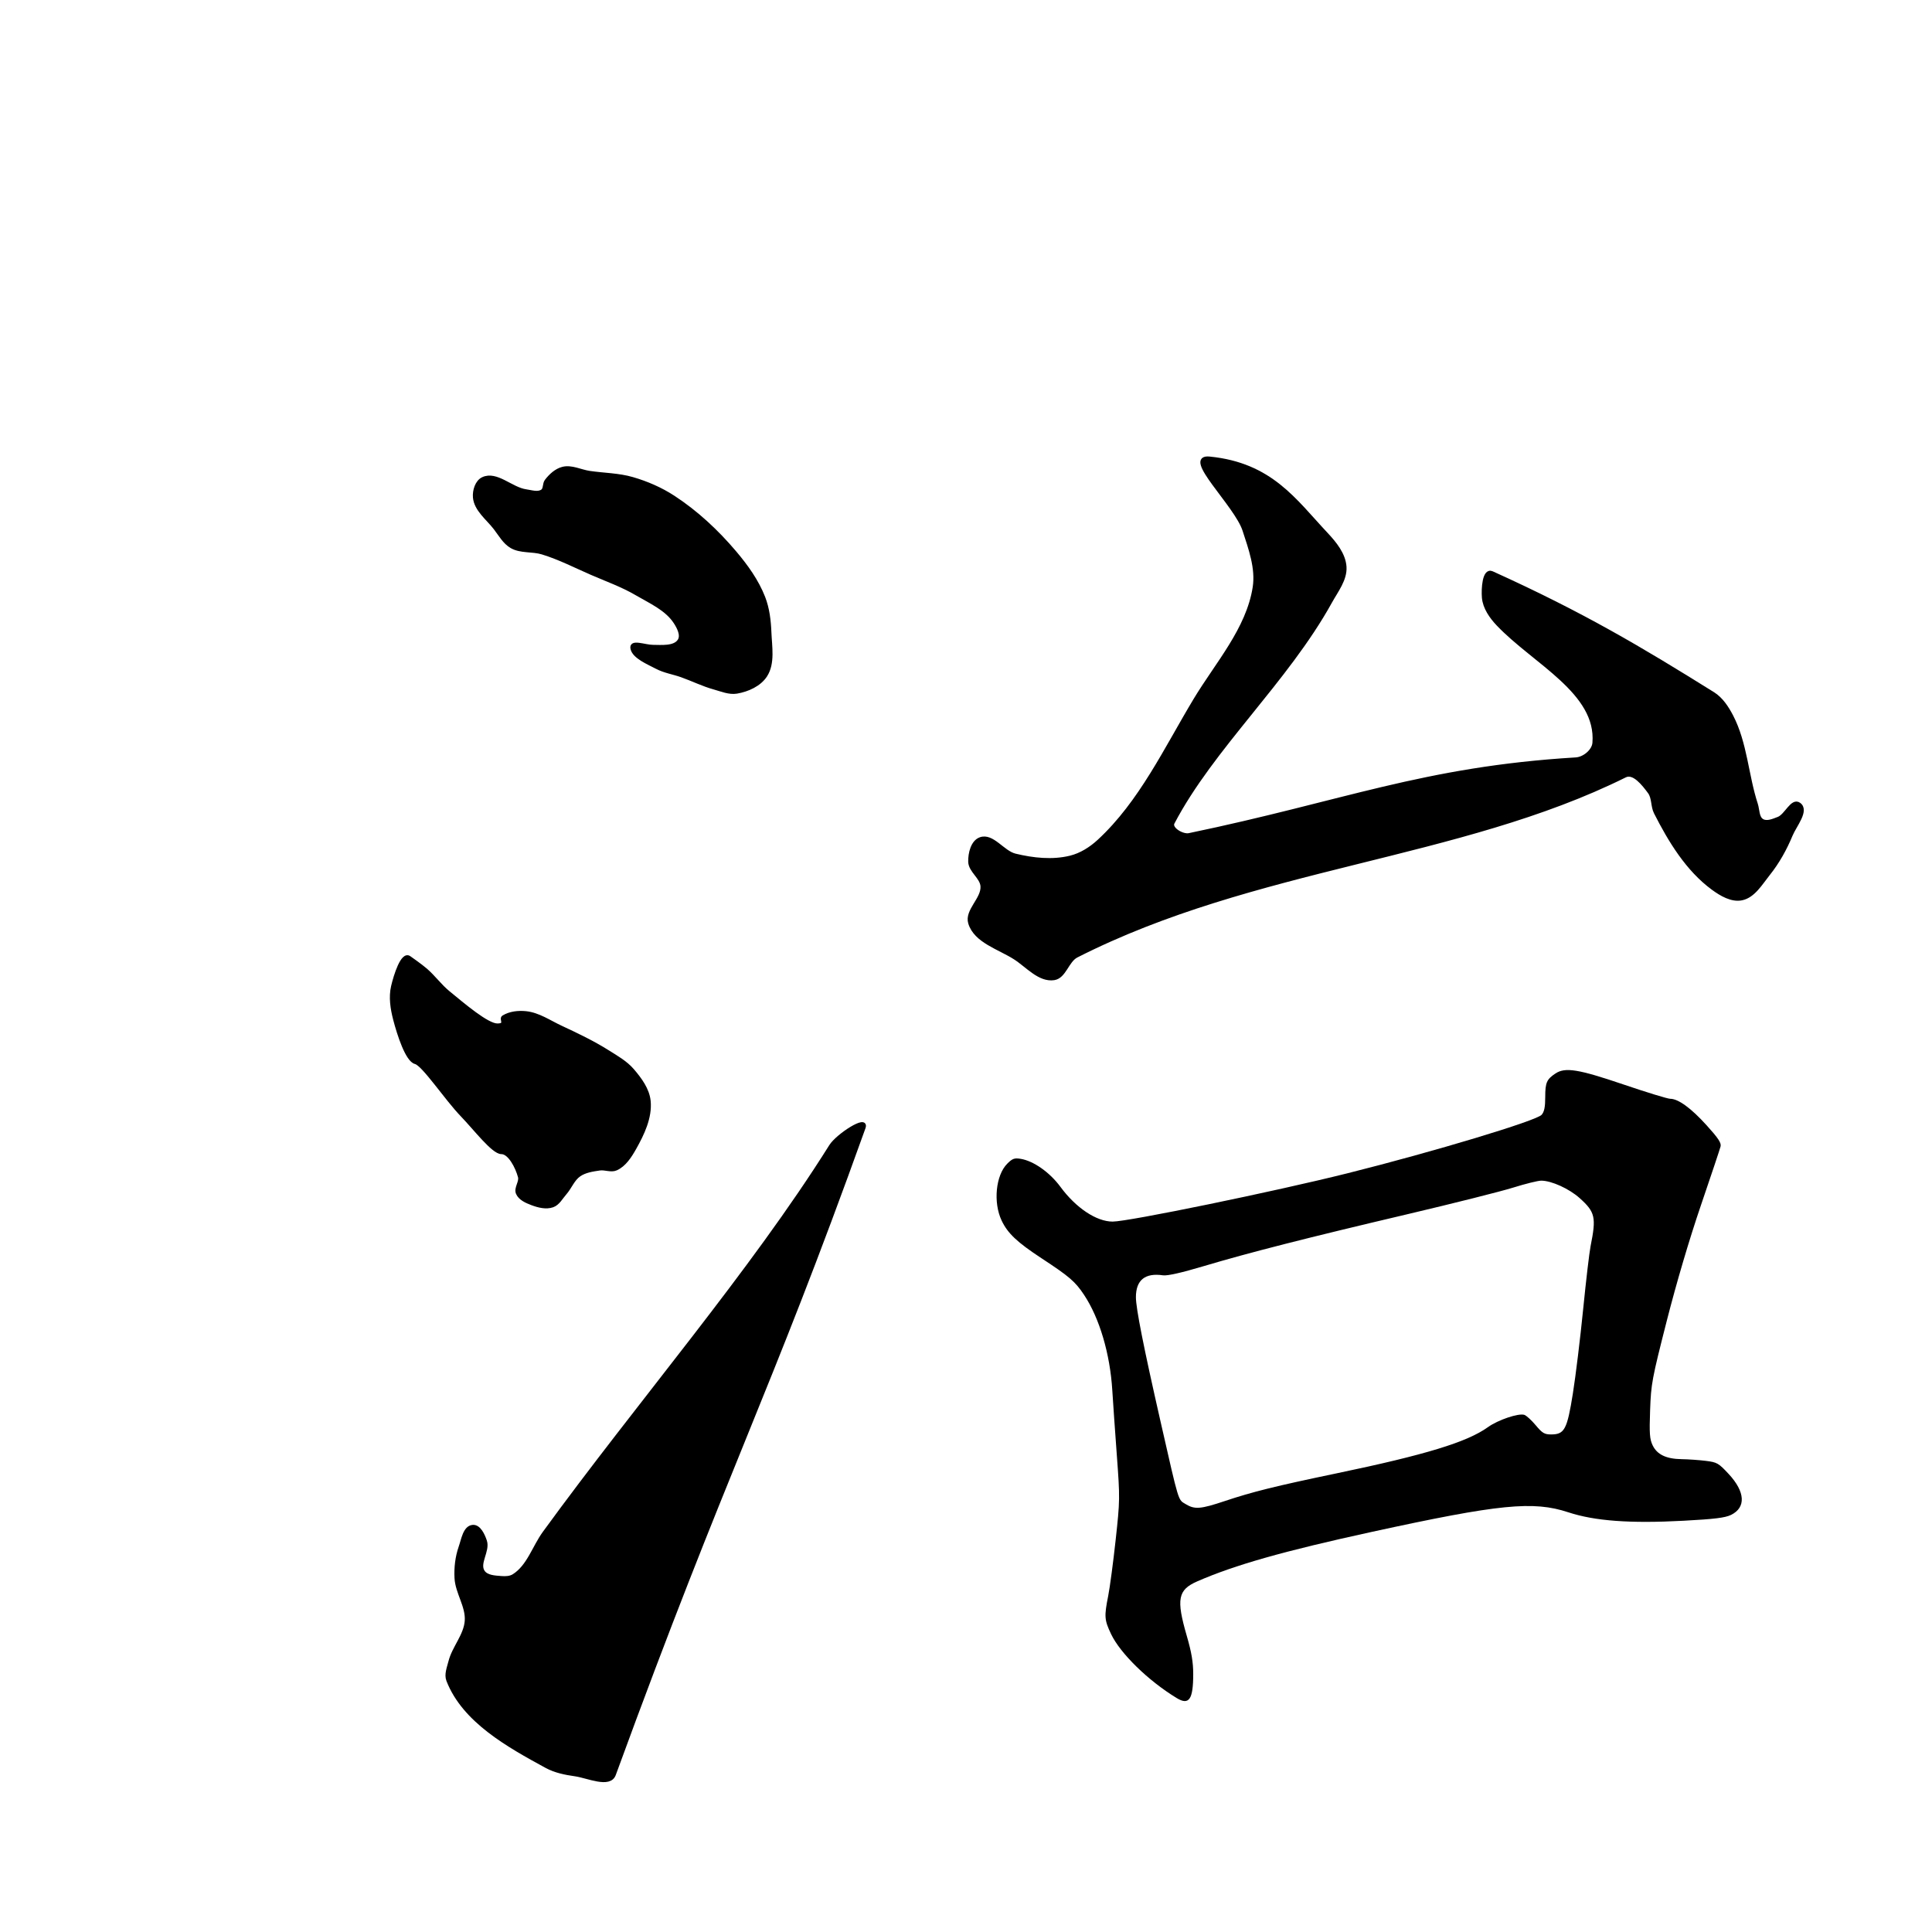 <?xml version="1.0" encoding="UTF-8" standalone="no"?>
<!-- Created with Inkscape (http://www.inkscape.org/) -->

<svg
   xmlns:dc="http://purl.org/dc/elements/1.1/"
   xmlns:cc="http://creativecommons.org/ns#"
   xmlns:rdf="http://www.w3.org/1999/02/22-rdf-syntax-ns#"
   xmlns:svg="http://www.w3.org/2000/svg"
   xmlns="http://www.w3.org/2000/svg"
   xmlns:sodipodi="http://sodipodi.sourceforge.net/DTD/sodipodi-0.dtd"
   xmlns:inkscape="http://www.inkscape.org/namespaces/inkscape"
   version="1.1"
   id="svg3755"
   width="512"
   height="512"
   viewBox="0 0 512 512"
   sodipodi:docname="U+6CBB.svg"
   inkscape:version="0.92.4 (5da689c313, 2019-01-14)">
  <defs
     id="defs3759" />
  <sodipodi:namedview
     pagecolor="#ffffff"
     bordercolor="#666666"
     borderopacity="1"
     objecttolerance="10"
     gridtolerance="10"
     guidetolerance="10"
     inkscape:pageopacity="0"
     inkscape:pageshadow="2"
     inkscape:window-width="1920"
     inkscape:window-height="1017"
     id="namedview3757"
     showgrid="false"
     inkscape:zoom="1.84375"
     inkscape:cx="296.87777"
     inkscape:cy="275.9184"
     inkscape:window-x="-8"
     inkscape:window-y="-8"
     inkscape:window-maximized="1"
     inkscape:current-layer="svg3755" />
  <path
     style="fill:#000000;stroke:#000000;stroke-width:1px;stroke-linecap:butt;stroke-linejoin:miter;stroke-opacity:1"
     d="M 139.39,130.169 C 135.479,129.622 131.577,125.244 128,126.915 126.387,127.669 125.68,130.022 125.831,131.797 126.107,135.044 129.263,137.352 131.254,139.932 132.584,141.656 133.705,143.73 135.593,144.814 137.992,146.19 141.084,145.634 143.729,146.441 148.225,147.812 152.436,149.988 156.746,151.864 160.751,153.609 164.91,155.076 168.678,157.288 172.358,159.448 176.655,161.306 178.983,164.881 179.893,166.278 180.957,168.353 180.068,169.763 178.781,171.803 175.186,171.39 173.017,171.39 170.847,171.39 167.051,169.763 167.593,171.932 168.136,174.102 171.7,175.555 174.102,176.814 176.127,177.875 178.454,178.22 180.61,178.983 183.522,180.014 186.31,181.415 189.288,182.237 191.237,182.775 193.262,183.663 195.254,183.322 198.128,182.83 201.266,181.432 202.847,178.983 204.916,175.779 204.084,171.404 203.932,167.593 203.808,164.475 203.436,161.282 202.305,158.373 200.597,153.979 197.757,150.039 194.712,146.441 189.998,140.871 184.553,135.782 178.441,131.797 175.119,129.631 171.401,128.02 167.593,126.915 163.91,125.847 159.997,125.851 156.203,125.288 153.851,124.939 151.459,123.626 149.153,124.203 147.399,124.643 145.913,126.023 144.814,127.458 144.221,128.23 144.535,129.624 143.729,130.169 142.531,130.98 140.822,130.37 139.39,130.169 Z"
     id="path3765"
     inkscape:connector-curvature="0"
     sodipodi:nodetypes="sssssssssssssssssssssssssss" />
  <path
     style="fill:#000000;stroke:#000000;stroke-width:1px;stroke-linecap:butt;stroke-linejoin:miter;stroke-opacity:1"
     d="M 108.475,253.831 C 106.686,252.489 104.796,258.584 104.136,261.424 103.479,264.247 103.951,267.296 104.678,270.102 105.732,274.172 107.932,280.949 110.102,281.492 112.271,282.034 118.215,291.08 122.576,295.593 125.865,298.996 130.712,305.356 132.881,305.356 135.051,305.356 137.067,309.243 137.763,311.864 138.137,313.273 136.635,314.868 137.22,316.203 137.845,317.628 139.561,318.367 141.017,318.915 142.717,319.555 144.73,320.068 146.441,319.458 147.885,318.942 148.68,317.353 149.695,316.203 151.059,314.658 151.791,312.487 153.492,311.322 155.049,310.255 157.048,309.969 158.915,309.695 160.346,309.485 161.933,310.283 163.254,309.695 165.476,308.705 166.939,306.389 168.136,304.271 170.273,300.487 172.354,296.123 171.932,291.797 171.634,288.738 169.593,285.995 167.593,283.661 165.828,281.602 163.379,280.225 161.085,278.78 157.117,276.28 152.862,274.251 148.61,272.271 145.597,270.868 142.695,268.824 139.39,268.475 137.38,268.262 135.143,268.497 133.424,269.559 132.655,270.035 134.508,271.729 131.797,271.729 129.085,271.729 122.812,266.357 118.78,263.051 116.605,261.268 114.938,258.927 112.814,257.085 111.448,255.9 108.475,253.831 108.475,253.831 Z"
     id="path3769"
     inkscape:connector-curvature="0"
     sodipodi:nodetypes="sssssssssssssssssssssssss" />
  <path
     style="fill:#000000;stroke:#000000;stroke-width:1px;stroke-linecap:butt;stroke-linejoin:miter;stroke-opacity:1"
     d="M 220.203,303.729 C 199.161,337.281 169.285,371.85 144.271,406.237 141.527,410.01 140.094,415.157 136.136,417.627 135.203,418.209 133.978,418.256 132.881,418.169 131.171,418.035 128.956,417.966 128,416.542 126.485,414.286 129.4,410.986 128.542,408.407 128.016,406.825 126.949,404.47 125.288,404.61 123.187,404.787 122.73,408.044 122.034,410.034 121.131,412.616 120.811,415.437 120.949,418.169 121.147,422.067 123.947,425.667 123.661,429.559 123.376,433.443 120.269,436.629 119.322,440.407 118.924,441.995 118.187,443.762 118.78,445.288 122.956,456.036 134.686,462.554 144.814,468.068 147.125,469.327 149.8,469.872 152.407,470.237 155.809,470.714 161.533,473.464 162.712,470.237 192.604,388.413 203.051,370.925 228.881,298.847 230.001,295.723 221.967,300.917 220.203,303.729 Z"
     id="path3771"
     inkscape:connector-curvature="0"
     sodipodi:nodetypes="sssssssssssssssss" />
  <path
     style="fill:#000000;stroke:#000000;stroke-width:1px;stroke-linecap:butt;stroke-linejoin:miter;stroke-opacity:1"
     d="M 320.542,121.492 C 313.543,120.79 327.587,133.785 329.763,140.475 331.353,145.365 333.265,150.58 332.475,155.661 330.747,166.769 322.541,175.859 316.746,185.492 308.965,198.425 302.339,212.671 291.254,222.915 289.113,224.894 286.492,226.558 283.661,227.254 278.918,228.42 273.763,227.866 269.017,226.712 265.716,225.91 262.985,221.201 259.797,222.373 257.746,223.126 257.044,226.155 257.085,228.339 257.13,230.764 260.167,232.428 260.339,234.847 260.582,238.269 256.086,241.329 257.085,244.61 258.549,249.419 264.788,251.113 269.017,253.831 272.283,255.929 275.484,259.836 279.322,259.254 282.103,258.833 282.781,254.562 285.288,253.288 332.526,229.287 386.622,227.423 430.644,205.559 432.979,204.4 435.601,207.802 437.153,209.898 438.275,211.416 437.925,213.639 438.78,215.322 442.576,222.803 447.203,230.427 453.966,235.39 456.133,236.98 458.926,238.639 461.559,238.102 464.693,237.462 466.611,234.09 468.61,231.593 471.091,228.495 473.057,224.955 474.576,221.288 475.65,218.695 479.046,214.761 476.746,213.153 474.937,211.888 473.381,216.156 471.322,216.949 469.962,217.473 468.23,218.246 466.983,217.492 465.661,216.692 465.835,214.621 465.356,213.153 462.852,205.48 462.567,196.993 458.847,189.831 457.663,187.55 456.146,185.224 453.966,183.864 434.673,171.828 419.351,162.708 395.39,151.864 393.306,150.922 393.024,156.095 393.22,158.373 393.45,161.032 395.178,163.489 397.017,165.424 406.667,175.573 423.608,183.43 422.508,196.881 422.331,199.051 419.8,201.089 417.627,201.22 377.208,203.66 356.109,212.788 315.119,221.288 313.348,221.655 309.941,219.635 310.78,218.034 321.204,198.134 340.941,180.444 352.542,159.458 354.15,156.549 356.541,153.555 356.339,150.237 356.137,146.925 353.729,143.979 351.458,141.559 343.05,132.601 336.801,123.12 320.542,121.492 Z"
     id="path3773"
     inkscape:connector-curvature="0"
     sodipodi:nodetypes="ssssssssssssssssssssssssssssssssssssss" />
  <path
     style="fill:#000000;stroke-width:0.542"
     d="M 311.84,450.005 C 304.301,445.421 296.874,438.174 294.435,433.022 292.667,429.288 292.6,428.377 293.687,422.91 294.123,420.716 295.01,414.062 295.658,408.123 296.807,397.579 296.814,397.052 295.969,385.615 295.493,379.173 294.954,371.463 294.772,368.48 294.181,358.775 291.378,349.303 287.274,343.132 284.941,339.624 283.409,338.306 276.08,333.496 269.541,329.206 267.055,326.861 265.444,323.463 263.165,318.657 263.879,311.444 266.936,308.388 268.298,307.025 268.827,306.834 270.482,307.102 273.897,307.656 278.195,310.681 281.015,314.513 285.136,320.114 290.571,323.734 294.862,323.734 299.064,323.734 337.7,315.784 357.164,310.914 379.967,305.208 407.198,297.002 408.554,295.428 409.254,294.615 409.503,293.371 409.503,290.693 409.503,286.913 409.887,286.032 412.2,284.491 414.787,282.769 418.266,283.329 430.232,287.395 436.378,289.483 441.956,291.191 442.628,291.191 444.758,291.191 448.158,293.668 452.274,298.218 455.388,301.66 456.2,302.892 455.968,303.826 455.805,304.484 453.461,311.502 450.758,319.421 447.697,328.392 444.283,339.946 441.703,350.066 437.784,365.442 437.549,366.704 437.297,373.681 437.073,379.875 437.178,381.361 437.953,382.995 439.127,385.468 441.557,386.636 445.653,386.695 447.398,386.72 450.271,386.921 452.037,387.14 455.049,387.515 455.426,387.731 458.114,390.619 462.512,395.344 462.754,399.5 458.746,401.462 457.179,402.228 454.416,402.569 446.151,403.014 432.022,403.774 422.617,403.084 415.621,400.775 406.305,397.699 397.386,398.587 363.595,405.954 340.252,411.043 327.234,414.731 317.3,419.07 312.152,421.318 311.677,423.766 314.502,433.506 315.773,437.888 316.215,440.506 316.215,443.64 316.215,450.382 315.108,451.993 311.84,450.005 Z M 324.568,397.798 C 331.889,395.349 338.101,393.809 354.116,390.472 377.748,385.548 388.807,382.175 394.317,378.209 396.978,376.294 402.411,374.458 403.962,374.951 404.497,375.12 405.853,376.358 406.975,377.7 408.732,379.801 409.3,380.141 411.063,380.141 414.616,380.141 415.308,378.833 416.836,369.239 417.567,364.645 418.785,354.663 419.543,347.056 420.3,339.449 421.19,331.883 421.52,330.242 423.061,322.586 422.751,321.22 418.626,317.511 415.86,315.025 411.152,312.886 408.443,312.886 407.583,312.886 404.236,313.714 401.005,314.726 397.774,315.738 385.124,318.921 372.893,321.8 346.335,328.051 331.016,331.957 318.924,335.561 313.061,337.308 309.365,338.14 308.216,337.971 303.449,337.272 301.029,339.225 301.029,343.771 301.029,346.717 303.064,356.989 307.573,376.799 312.522,398.543 312.16,397.355 314.209,398.604 316.609,400.067 318.143,399.948 324.568,397.798 Z"
     id="path3781"
     inkscape:connector-curvature="0" />
</svg>
